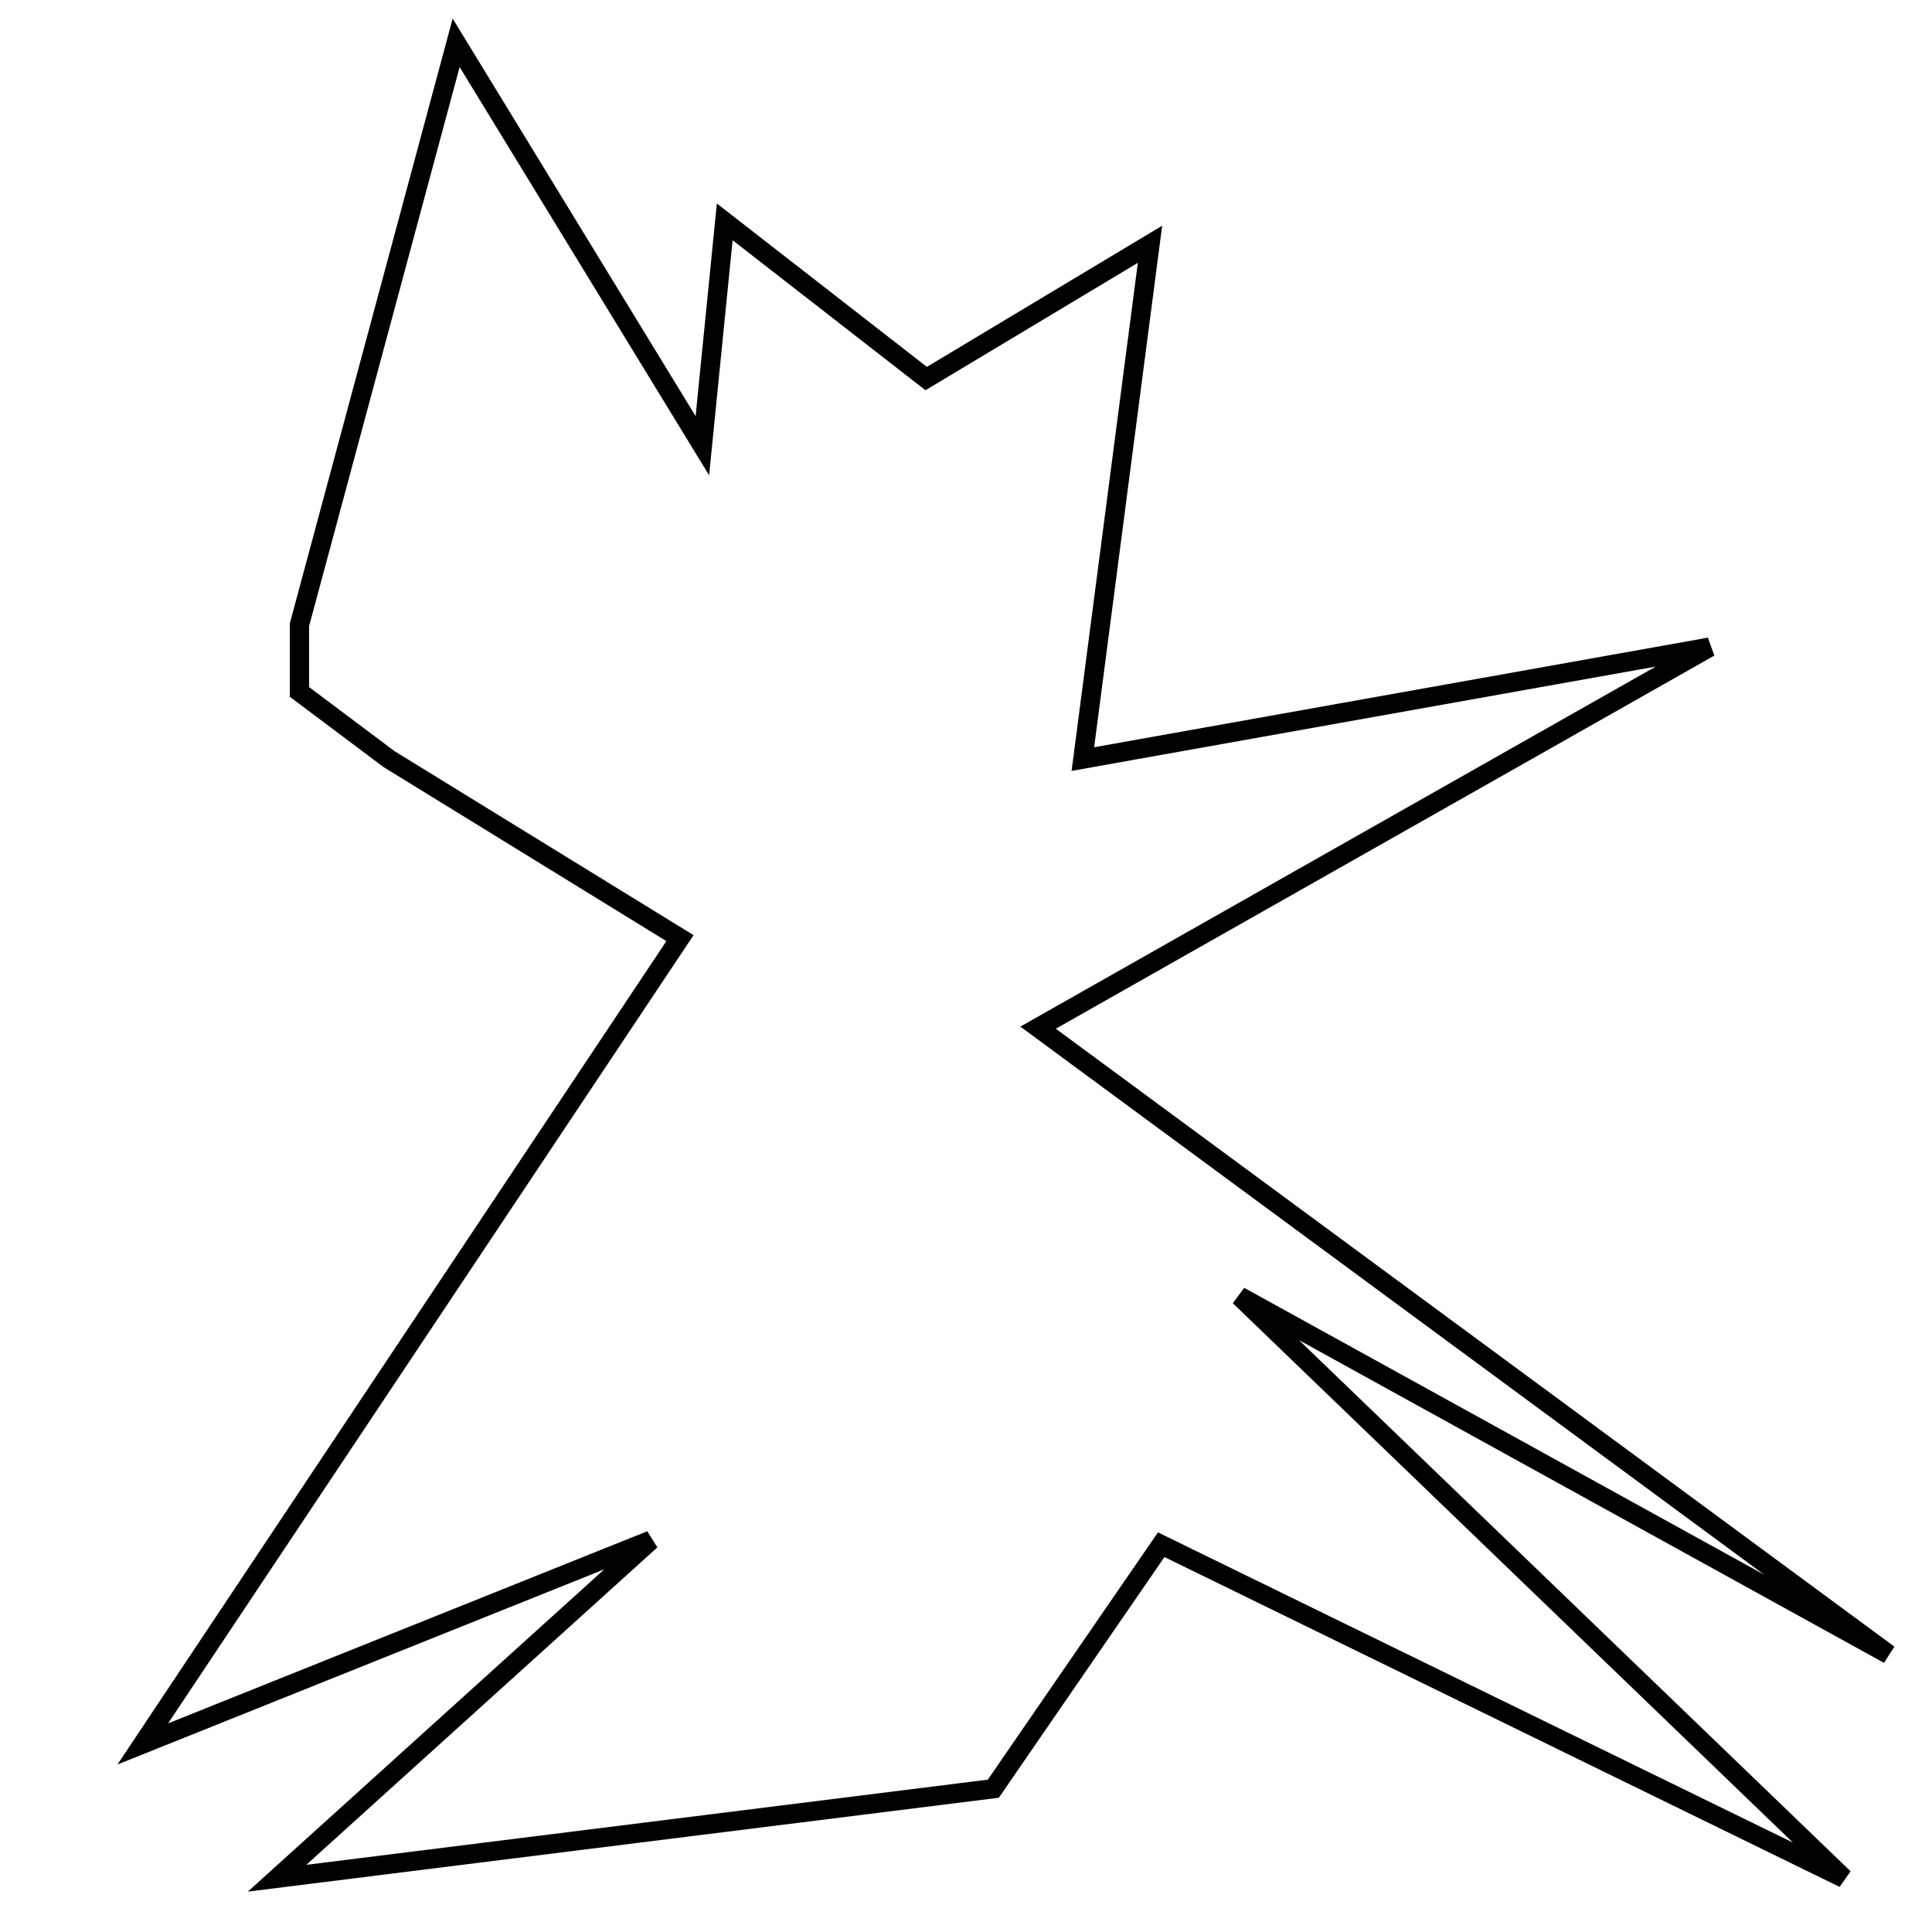 <?xml version="1.0" encoding="utf-8"?>
<!-- Generator: Adobe Illustrator 15.0.0, SVG Export Plug-In . SVG Version: 6.00 Build 0)  -->
<!DOCTYPE svg PUBLIC "-//W3C//DTD SVG 1.1//EN" "http://www.w3.org/Graphics/SVG/1.1/DTD/svg11.dtd">
<svg version="1.1" id="Layer_1" xmlns="http://www.w3.org/2000/svg" xmlns:xlink="http://www.w3.org/1999/xlink" x="0px" y="0px"
	 width="100px" height="100px" viewBox="0 0 100 100" enable-background="new 0 0 100 100" xml:space="preserve">
<polygon fill="none" stroke="#000000" points="35.195,48.558 20.134,39.29 15.5,35.814 15.5,32.338 23.61,2.216 36.354,23.07 
	37.512,11.484 47.939,19.594 59.524,12.643 56.049,39.29 88.488,33.497 53.731,53.192 97.757,85.632 64.158,67.095 95.439,97.217 
	60.104,79.954 51.414,92.583 14.341,97.217 33.69,79.721 7.39,90.266 "/>
</svg>
